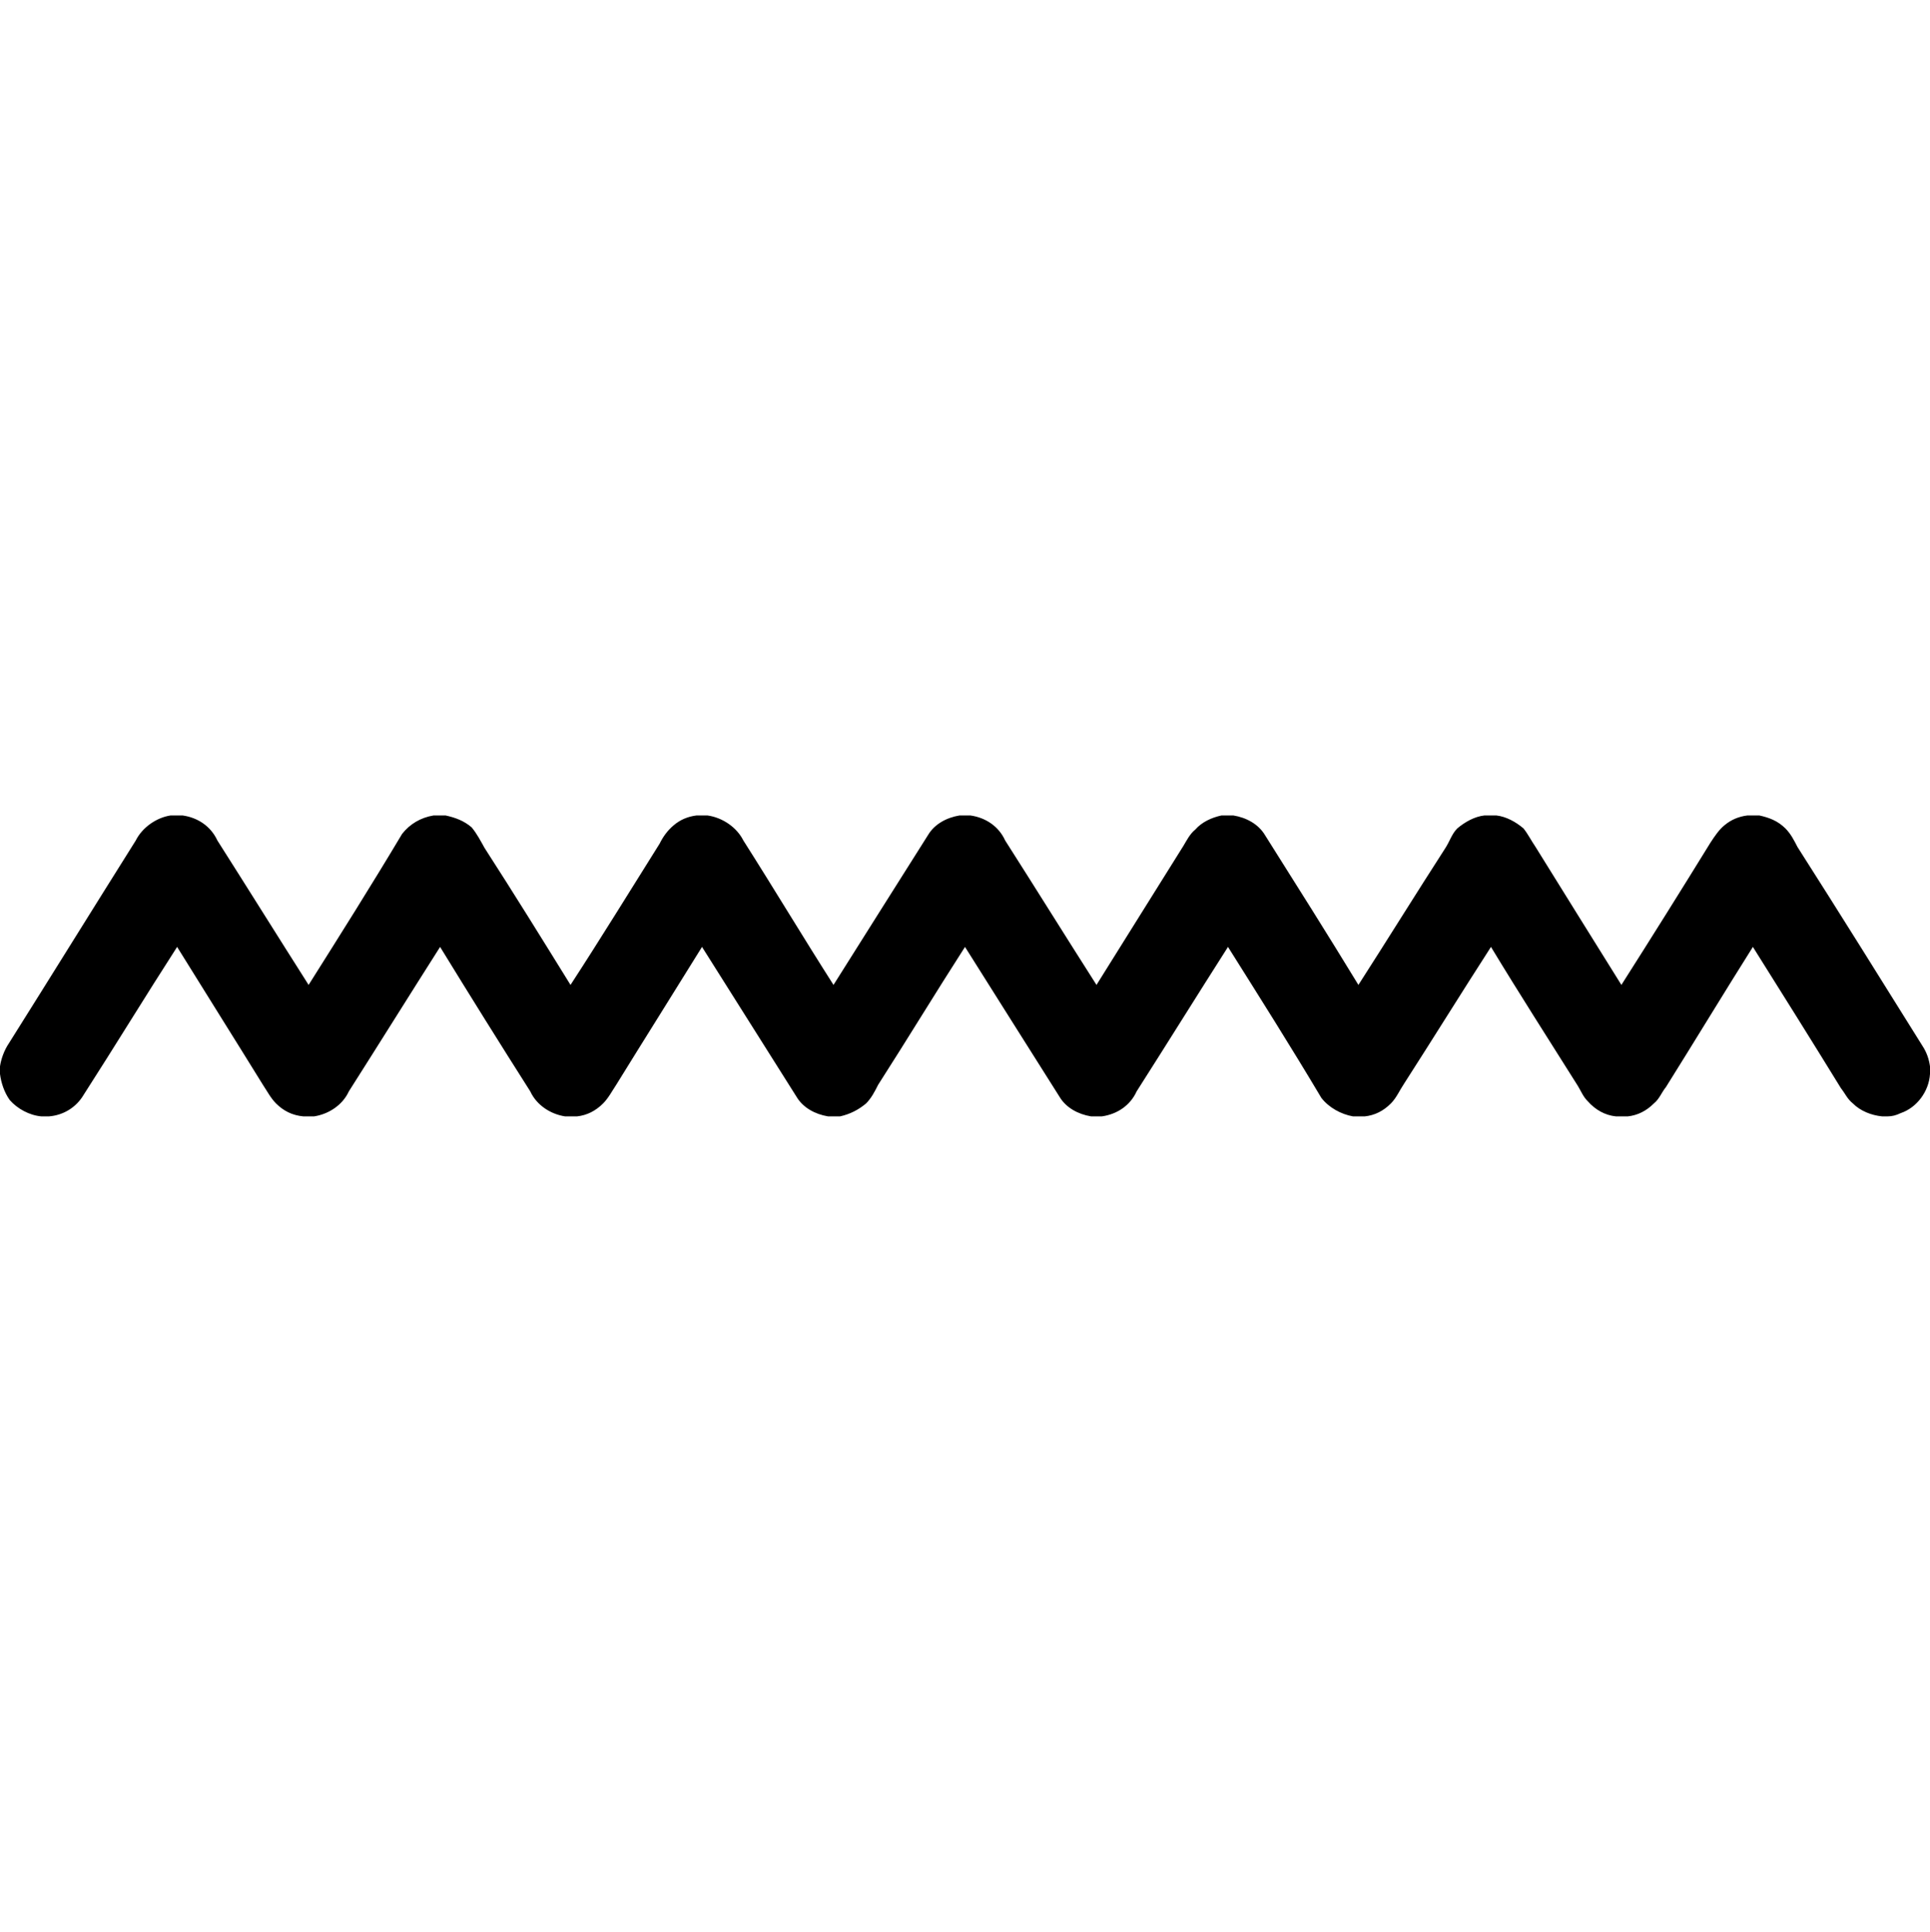 <?xml version='1.0' encoding='UTF-8' standalone='yes'?><svg xmlns='http://www.w3.org/2000/svg' xmlns:xlink='http://www.w3.org/1999/xlink' width='17.98' height='18.0' ><path d='M 1.589 7.598 C 1.458 7.618 1.326 7.709 1.265 7.831 C 0.871 8.458 0.476 9.096 0.081 9.724 C 0.04 9.785 0.01 9.866 0.0 9.936 L 0.0 10.007 C 0.01 10.088 0.04 10.179 0.091 10.25 C 0.162 10.331 0.273 10.392 0.385 10.402 L 0.456 10.402 C 0.587 10.392 0.709 10.321 0.78 10.2 C 1.073 9.744 1.357 9.278 1.65 8.823 C 1.913 9.248 2.187 9.683 2.45 10.109 C 2.49 10.169 2.521 10.23 2.571 10.281 C 2.642 10.352 2.723 10.392 2.825 10.402 L 2.926 10.402 C 3.057 10.382 3.189 10.301 3.25 10.169 C 3.533 9.724 3.817 9.268 4.1 8.823 C 4.373 9.268 4.657 9.724 4.94 10.169 C 5.001 10.301 5.133 10.382 5.264 10.402 L 5.376 10.402 C 5.467 10.392 5.548 10.352 5.619 10.281 C 5.669 10.23 5.7 10.169 5.74 10.109 C 6.003 9.683 6.277 9.248 6.54 8.823 C 6.834 9.289 7.127 9.754 7.421 10.22 C 7.481 10.321 7.593 10.382 7.714 10.402 L 7.826 10.402 C 7.917 10.382 7.998 10.341 8.069 10.281 C 8.119 10.23 8.15 10.169 8.18 10.109 C 8.453 9.683 8.717 9.248 8.99 8.823 C 9.283 9.289 9.577 9.754 9.871 10.22 C 9.931 10.321 10.043 10.382 10.164 10.402 L 10.265 10.402 C 10.407 10.382 10.529 10.301 10.589 10.169 C 10.873 9.724 11.156 9.268 11.44 8.823 C 11.733 9.289 12.027 9.754 12.31 10.23 C 12.381 10.321 12.493 10.382 12.604 10.402 L 12.715 10.402 C 12.807 10.392 12.888 10.352 12.958 10.281 C 13.009 10.23 13.039 10.159 13.08 10.098 C 13.353 9.673 13.616 9.248 13.89 8.823 C 14.153 9.258 14.426 9.683 14.7 10.119 C 14.73 10.169 14.75 10.22 14.791 10.26 C 14.862 10.341 14.953 10.392 15.054 10.402 L 15.165 10.402 C 15.256 10.392 15.337 10.352 15.408 10.281 C 15.459 10.24 15.479 10.179 15.52 10.129 C 15.793 9.693 16.056 9.258 16.33 8.823 C 16.603 9.258 16.876 9.693 17.15 10.139 C 17.19 10.19 17.21 10.24 17.261 10.281 C 17.332 10.352 17.433 10.392 17.534 10.402 L 17.585 10.402 C 17.625 10.402 17.666 10.392 17.706 10.372 C 17.858 10.321 17.97 10.169 17.98 10.007 L 17.98 9.936 C 17.97 9.866 17.949 9.805 17.909 9.744 C 17.524 9.127 17.139 8.509 16.745 7.891 C 16.714 7.831 16.684 7.77 16.633 7.719 C 16.562 7.648 16.481 7.618 16.39 7.598 L 16.279 7.598 C 16.198 7.608 16.127 7.638 16.066 7.689 C 16.016 7.729 15.975 7.79 15.935 7.851 C 15.661 8.296 15.388 8.732 15.105 9.177 C 14.841 8.752 14.568 8.317 14.305 7.891 C 14.264 7.831 14.234 7.77 14.193 7.719 C 14.123 7.659 14.031 7.608 13.94 7.598 L 13.829 7.598 C 13.738 7.608 13.647 7.659 13.576 7.719 C 13.525 7.77 13.505 7.841 13.465 7.902 C 13.191 8.327 12.928 8.752 12.655 9.177 C 12.371 8.711 12.078 8.246 11.784 7.78 C 11.723 7.679 11.612 7.618 11.49 7.598 L 11.379 7.598 C 11.288 7.618 11.197 7.659 11.136 7.729 C 11.085 7.77 11.055 7.831 11.025 7.881 C 10.751 8.317 10.488 8.742 10.215 9.177 C 9.931 8.732 9.648 8.276 9.364 7.831 C 9.304 7.699 9.182 7.618 9.04 7.598 L 8.939 7.598 C 8.818 7.618 8.706 7.679 8.646 7.78 C 8.352 8.246 8.058 8.711 7.765 9.177 C 7.481 8.732 7.208 8.276 6.925 7.831 C 6.864 7.709 6.732 7.618 6.591 7.598 L 6.489 7.598 C 6.408 7.608 6.337 7.638 6.277 7.689 C 6.216 7.74 6.175 7.8 6.145 7.861 C 5.872 8.296 5.598 8.742 5.315 9.177 C 5.052 8.752 4.789 8.327 4.515 7.902 C 4.475 7.831 4.444 7.77 4.394 7.709 C 4.323 7.648 4.242 7.618 4.151 7.598 L 4.039 7.598 C 3.918 7.618 3.817 7.679 3.746 7.77 C 3.462 8.246 3.169 8.711 2.875 9.177 C 2.592 8.732 2.308 8.276 2.025 7.831 C 1.964 7.699 1.843 7.618 1.701 7.598 Z' style='fill:#000000;stroke:none' /></svg>